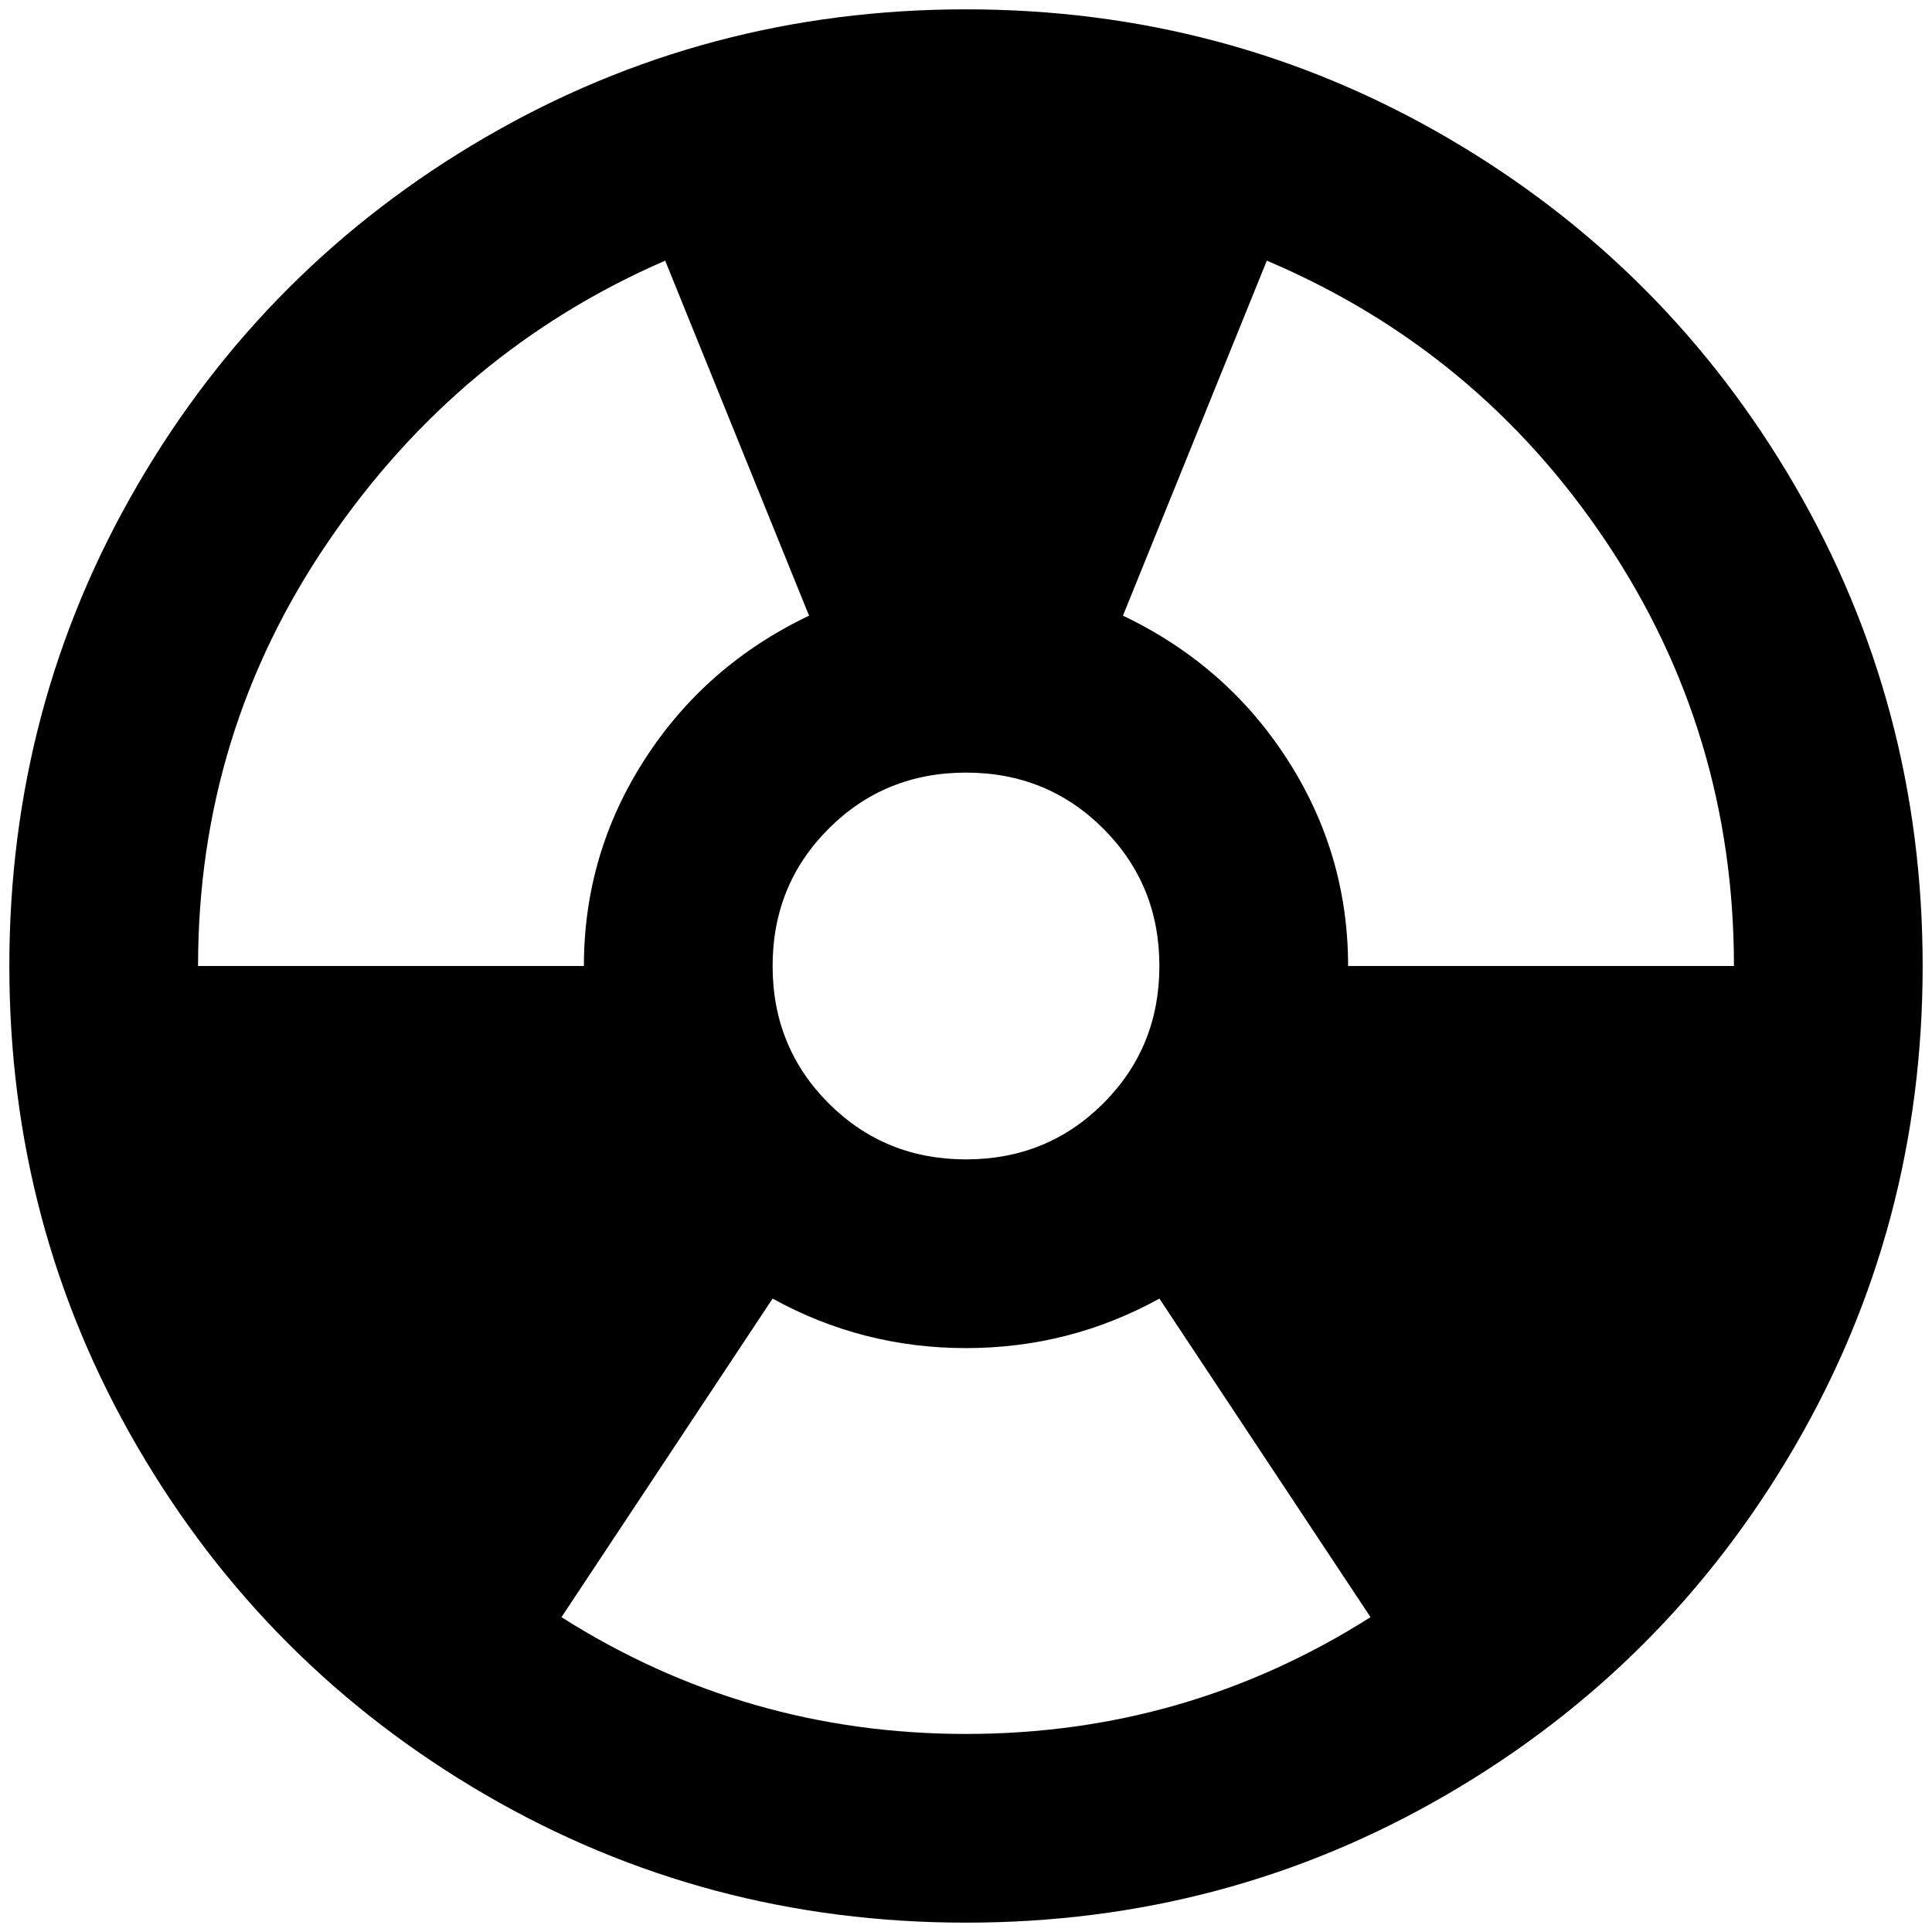 <?xml version="1.0" standalone="no"?>
<!DOCTYPE svg PUBLIC "-//W3C//DTD SVG 1.1//EN" "http://www.w3.org/Graphics/SVG/1.1/DTD/svg11.dtd" >
<svg xmlns="http://www.w3.org/2000/svg" xmlns:xlink="http://www.w3.org/1999/xlink" version="1.1" width="2048" height="2048" viewBox="-10 0 2068 2048">
   <path fill="currentColor"
d="M1024 0q-279 0 -514.5 137t-372.5 372.5t-137 514.5t137 514.5t372.5 372.5t514.5 137t514.5 -137t372.5 -372.5t137 -514.5t-137 -514.5t-372.5 -372.5t-514.5 -137zM1024 817q87 0 147 60t60 147t-60 147t-147 60t-147 -60t-60 -147t60 -147t147 -60zM202 1024
q0 -250 139.5 -454.5t360.5 -300.5l154 380q-111 53 -176 154t-65 221h-413zM1024 1846q-236 0 -433 -125l226 -341q96 53 207 53t207 -53l226 341q-197 125 -433 125zM1433 1024q0 -120 -65 -221t-176 -154l154 -380q226 96 363 300.5t137 454.5h-413z" />
</svg>
